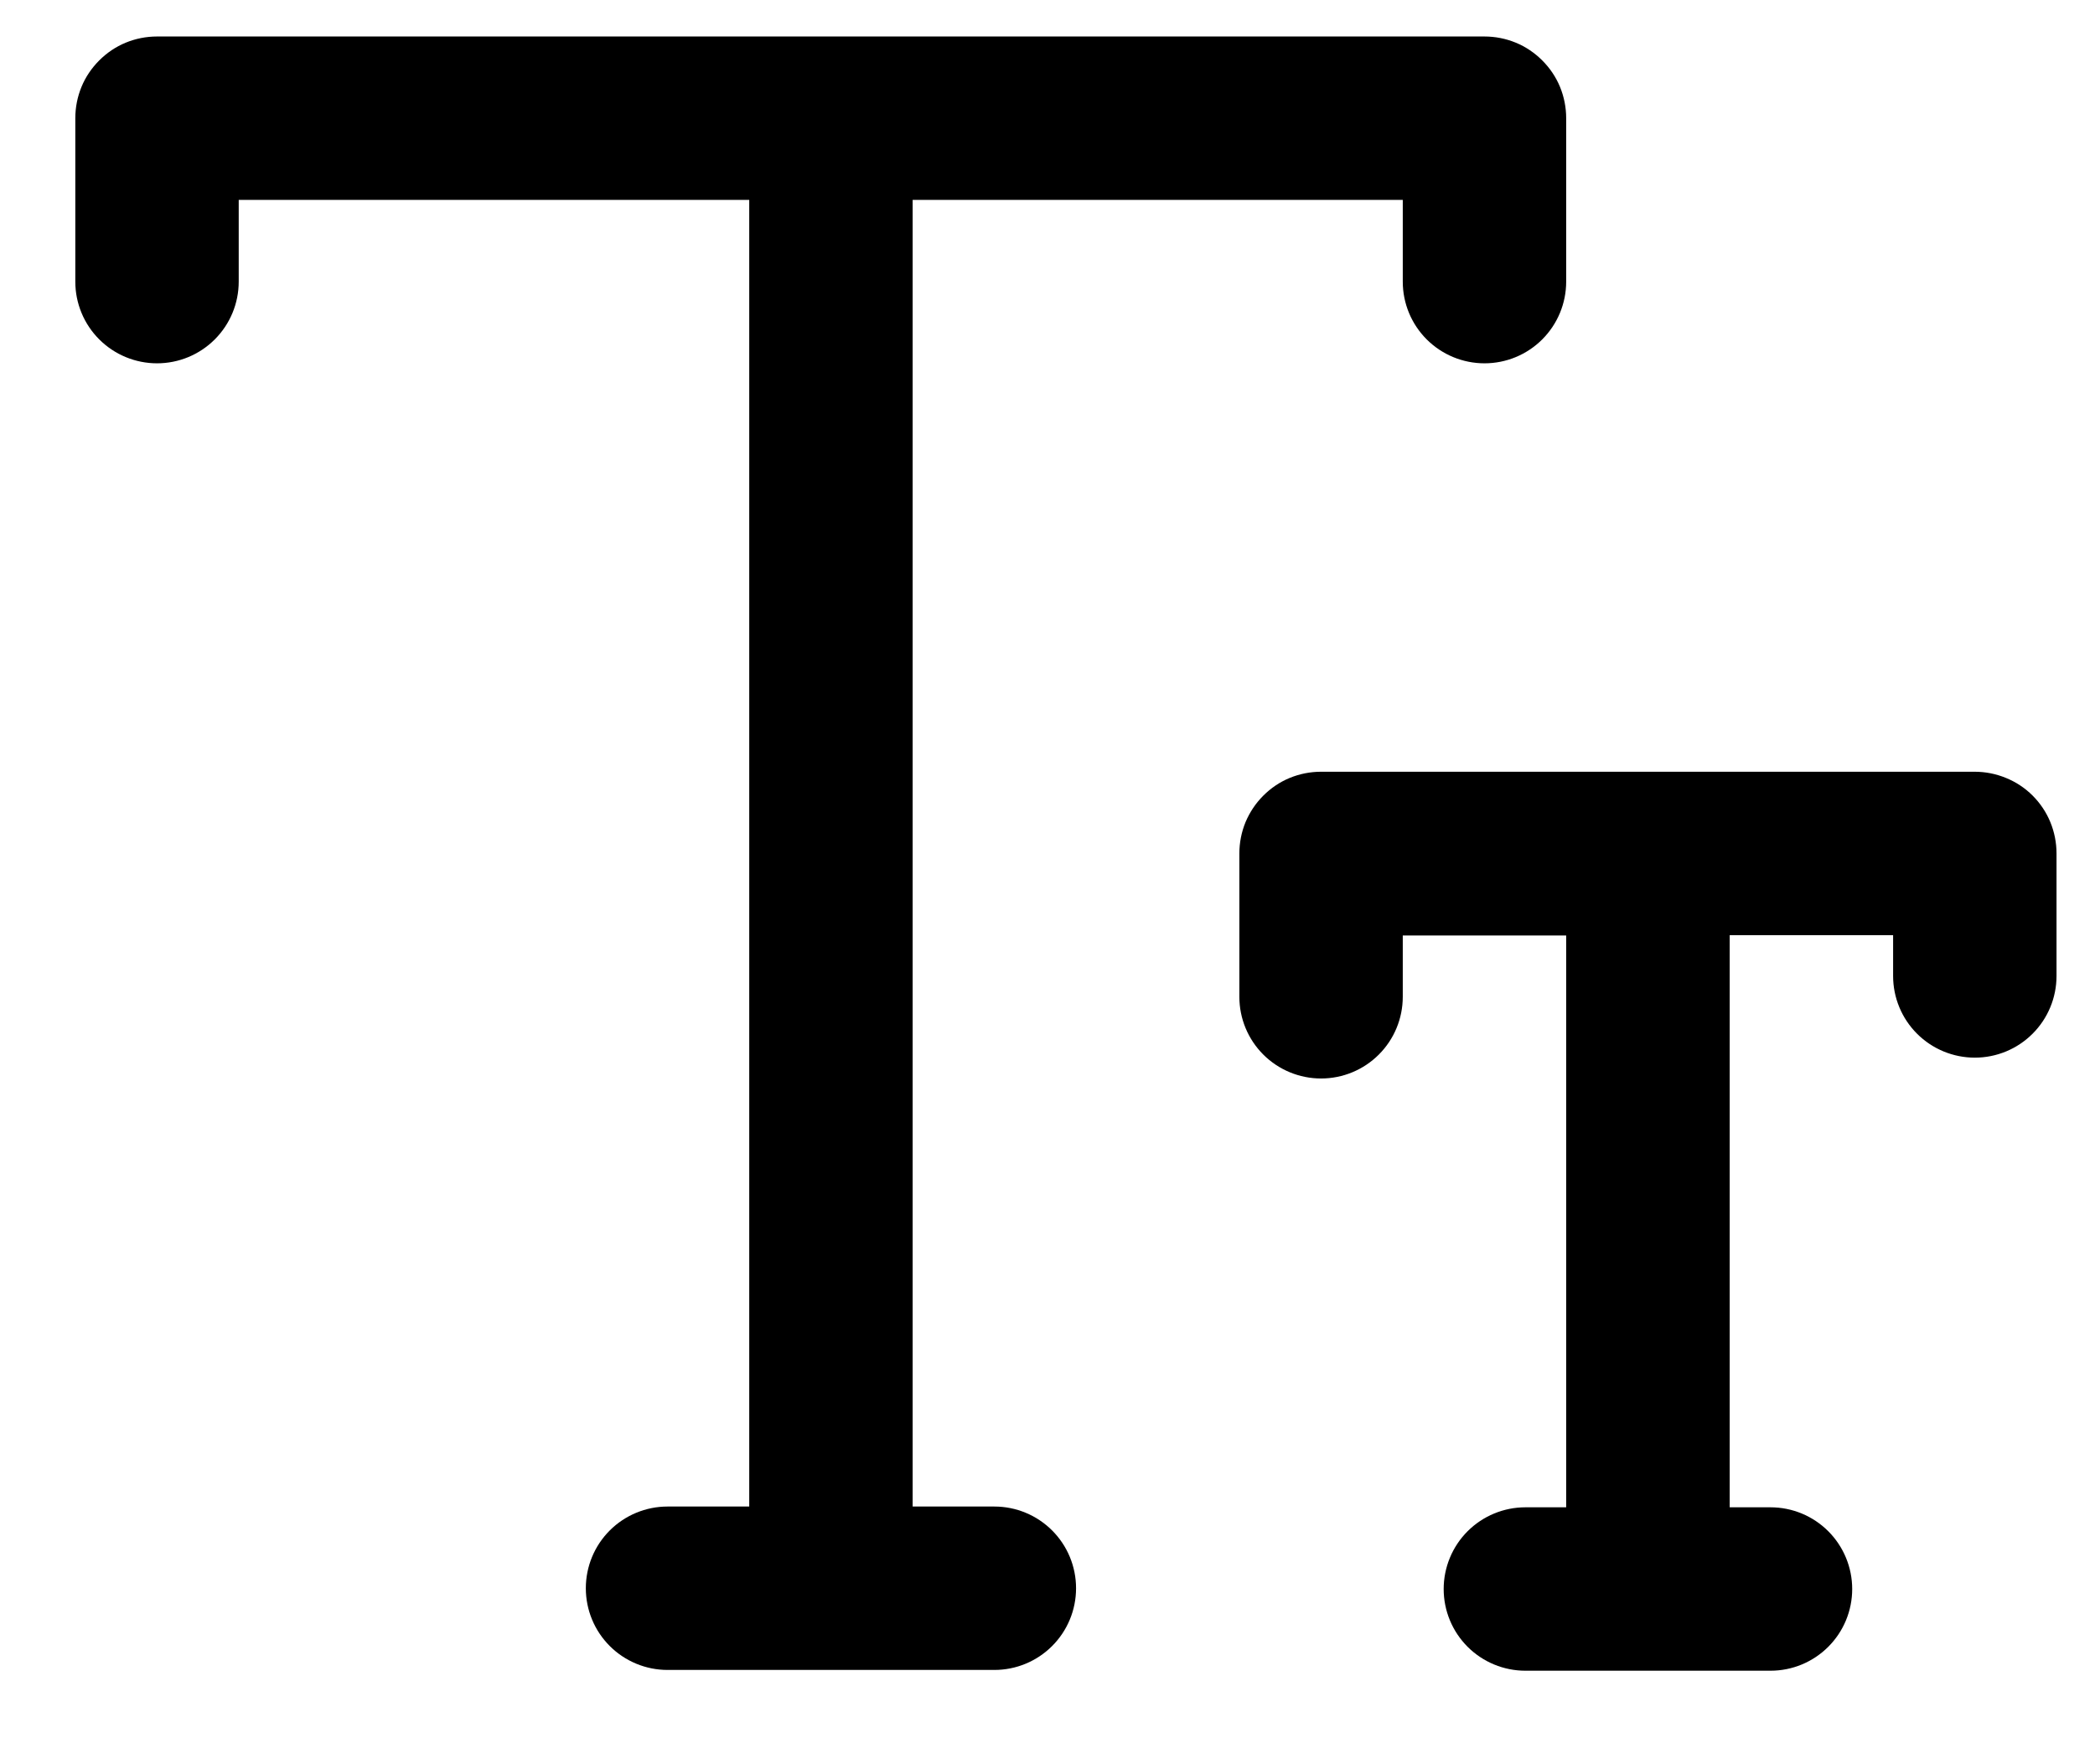 <svg width="19" height="16" viewBox="0 0 19 16" fill="none" xmlns="http://www.w3.org/2000/svg">
<path d="M9.018 13.663H8.277V1.813H12.722V2.554C12.722 2.751 12.8 2.939 12.939 3.078C13.078 3.217 13.267 3.295 13.463 3.295C13.66 3.295 13.848 3.217 13.987 3.078C14.126 2.939 14.204 2.751 14.204 2.554V1.072C14.204 0.975 14.185 0.878 14.148 0.788C14.111 0.698 14.056 0.617 13.987 0.548C13.918 0.479 13.837 0.424 13.747 0.387C13.657 0.35 13.56 0.331 13.463 0.331H1.424C1.327 0.331 1.23 0.35 1.14 0.387C1.05 0.424 0.969 0.479 0.9 0.548C0.831 0.617 0.776 0.698 0.739 0.788C0.702 0.878 0.683 0.975 0.683 1.072V2.554C0.683 2.751 0.761 2.939 0.9 3.078C1.039 3.217 1.228 3.295 1.424 3.295C1.621 3.295 1.809 3.217 1.948 3.078C2.087 2.939 2.165 2.751 2.165 2.554V1.813H6.795V13.663H6.054C5.858 13.663 5.669 13.741 5.53 13.88C5.391 14.019 5.313 14.207 5.313 14.404C5.313 14.601 5.391 14.789 5.53 14.928C5.669 15.067 5.858 15.145 6.054 15.145H9.018C9.215 15.145 9.403 15.067 9.542 14.928C9.681 14.789 9.759 14.601 9.759 14.404C9.759 14.207 9.681 14.019 9.542 13.88C9.403 13.741 9.215 13.663 9.018 13.663Z" fill="black"/>
<path d="M17.908 6.999H11.981C11.884 6.999 11.787 7.018 11.697 7.055C11.607 7.092 11.526 7.147 11.457 7.216C11.388 7.285 11.334 7.366 11.296 7.456C11.259 7.546 11.24 7.643 11.24 7.74V9.04C11.24 9.237 11.318 9.425 11.457 9.564C11.596 9.703 11.785 9.781 11.981 9.781C12.178 9.781 12.366 9.703 12.505 9.564C12.644 9.425 12.722 9.237 12.722 9.04V8.484H14.204V13.67H13.834C13.638 13.67 13.449 13.748 13.31 13.887C13.171 14.026 13.093 14.215 13.093 14.411C13.093 14.608 13.171 14.796 13.31 14.935C13.449 15.074 13.638 15.152 13.834 15.152H16.057C16.254 15.152 16.442 15.074 16.581 14.935C16.72 14.796 16.798 14.608 16.798 14.411C16.798 14.215 16.72 14.026 16.581 13.887C16.442 13.748 16.254 13.67 16.057 13.67H15.687V8.481H17.169V8.851C17.169 9.048 17.247 9.236 17.386 9.375C17.525 9.514 17.714 9.592 17.91 9.592C18.107 9.592 18.295 9.514 18.434 9.375C18.573 9.236 18.651 9.048 18.651 8.851V7.74C18.651 7.643 18.632 7.546 18.595 7.456C18.558 7.366 18.503 7.284 18.434 7.215C18.365 7.146 18.283 7.092 18.192 7.055C18.102 7.018 18.006 6.999 17.908 6.999Z" fill="black"/>
</svg>

